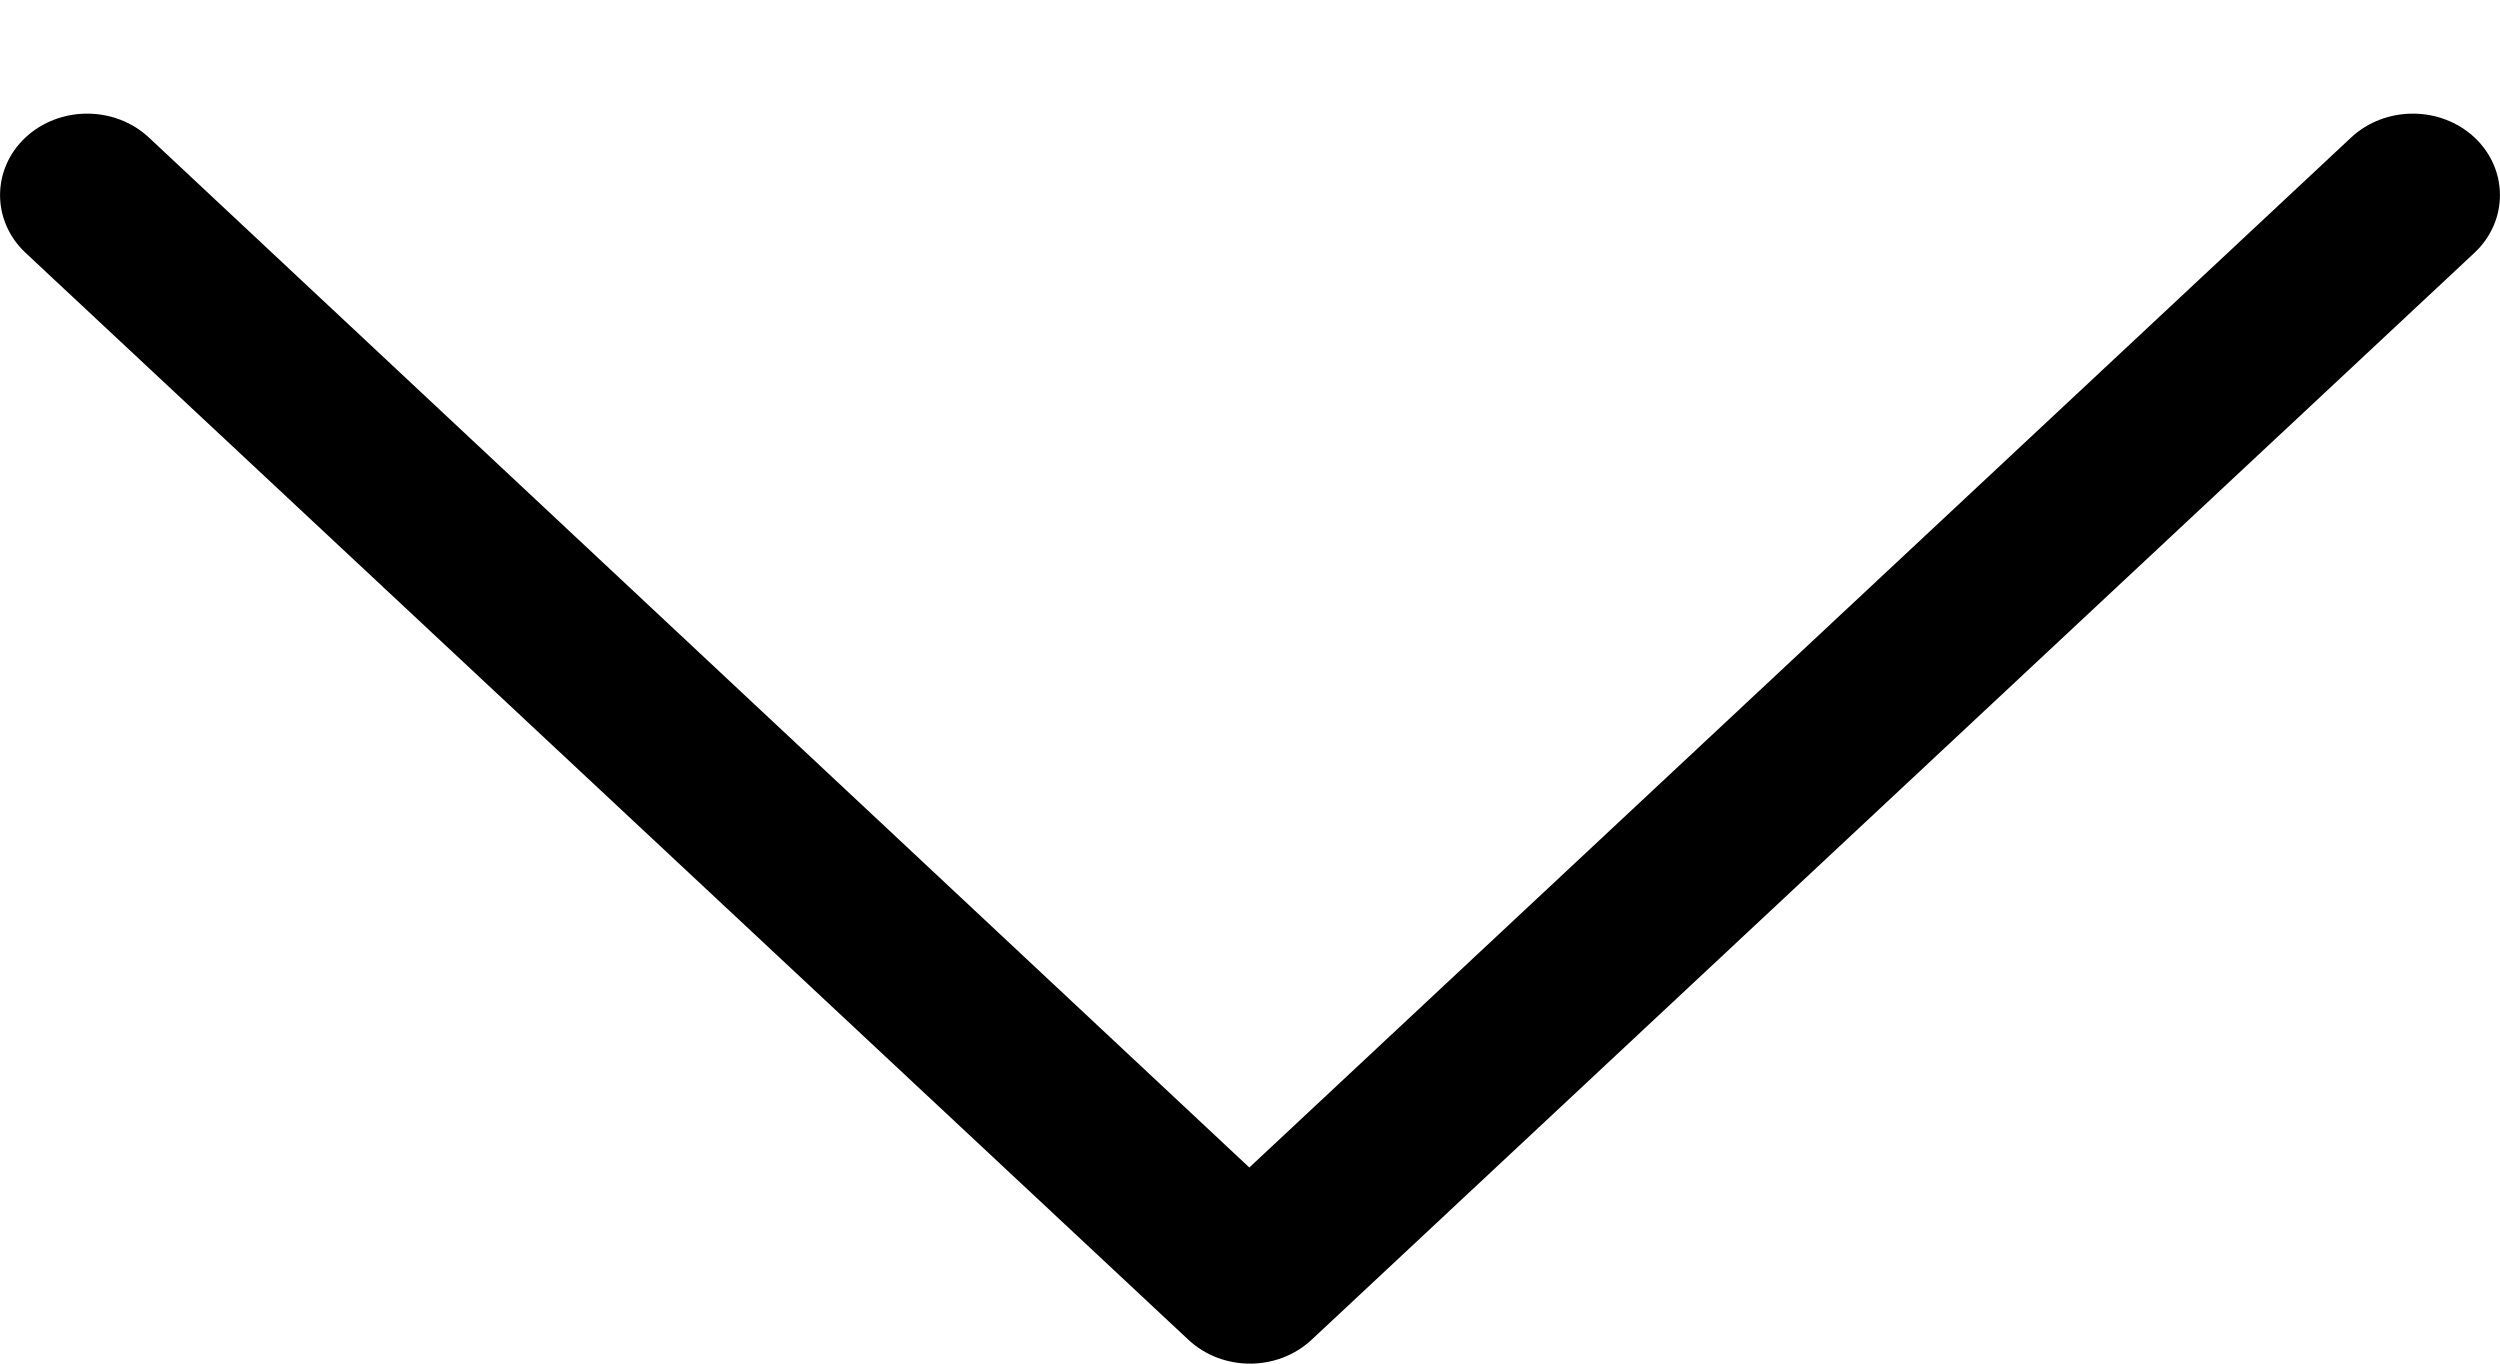 <svg width="11" height="6" viewBox="0 0 11 6" version="1.1" xmlns="http://www.w3.org/2000/svg" xmlns:xlink="http://www.w3.org/1999/xlink">
<title>Vector</title>
<desc>Created using Figma</desc>
<g id="Canvas" transform="translate(-5448 2391)">
<g id="Vector">
<use xlink:href="#path0_fill" transform="matrix(-1 1.22465e-16 -1.22465e-16 -1 5459 -2385)"/>
</g>
</g>
<defs>
<path id="path0_fill" fill-rule="evenodd" d="M 10.345 5.395C 10.495 5.535 10.738 5.535 10.888 5.395C 11.037 5.255 11.037 5.028 10.888 4.888L 5.771 0.105C 5.621 -0.035 5.379 -0.035 5.229 0.105L 0.112 4.888C -0.037 5.028 -0.037 5.255 0.112 5.395C 0.262 5.535 0.505 5.535 0.655 5.395L 5.503 0.863L 10.345 5.395Z"/>
</defs>
</svg>
